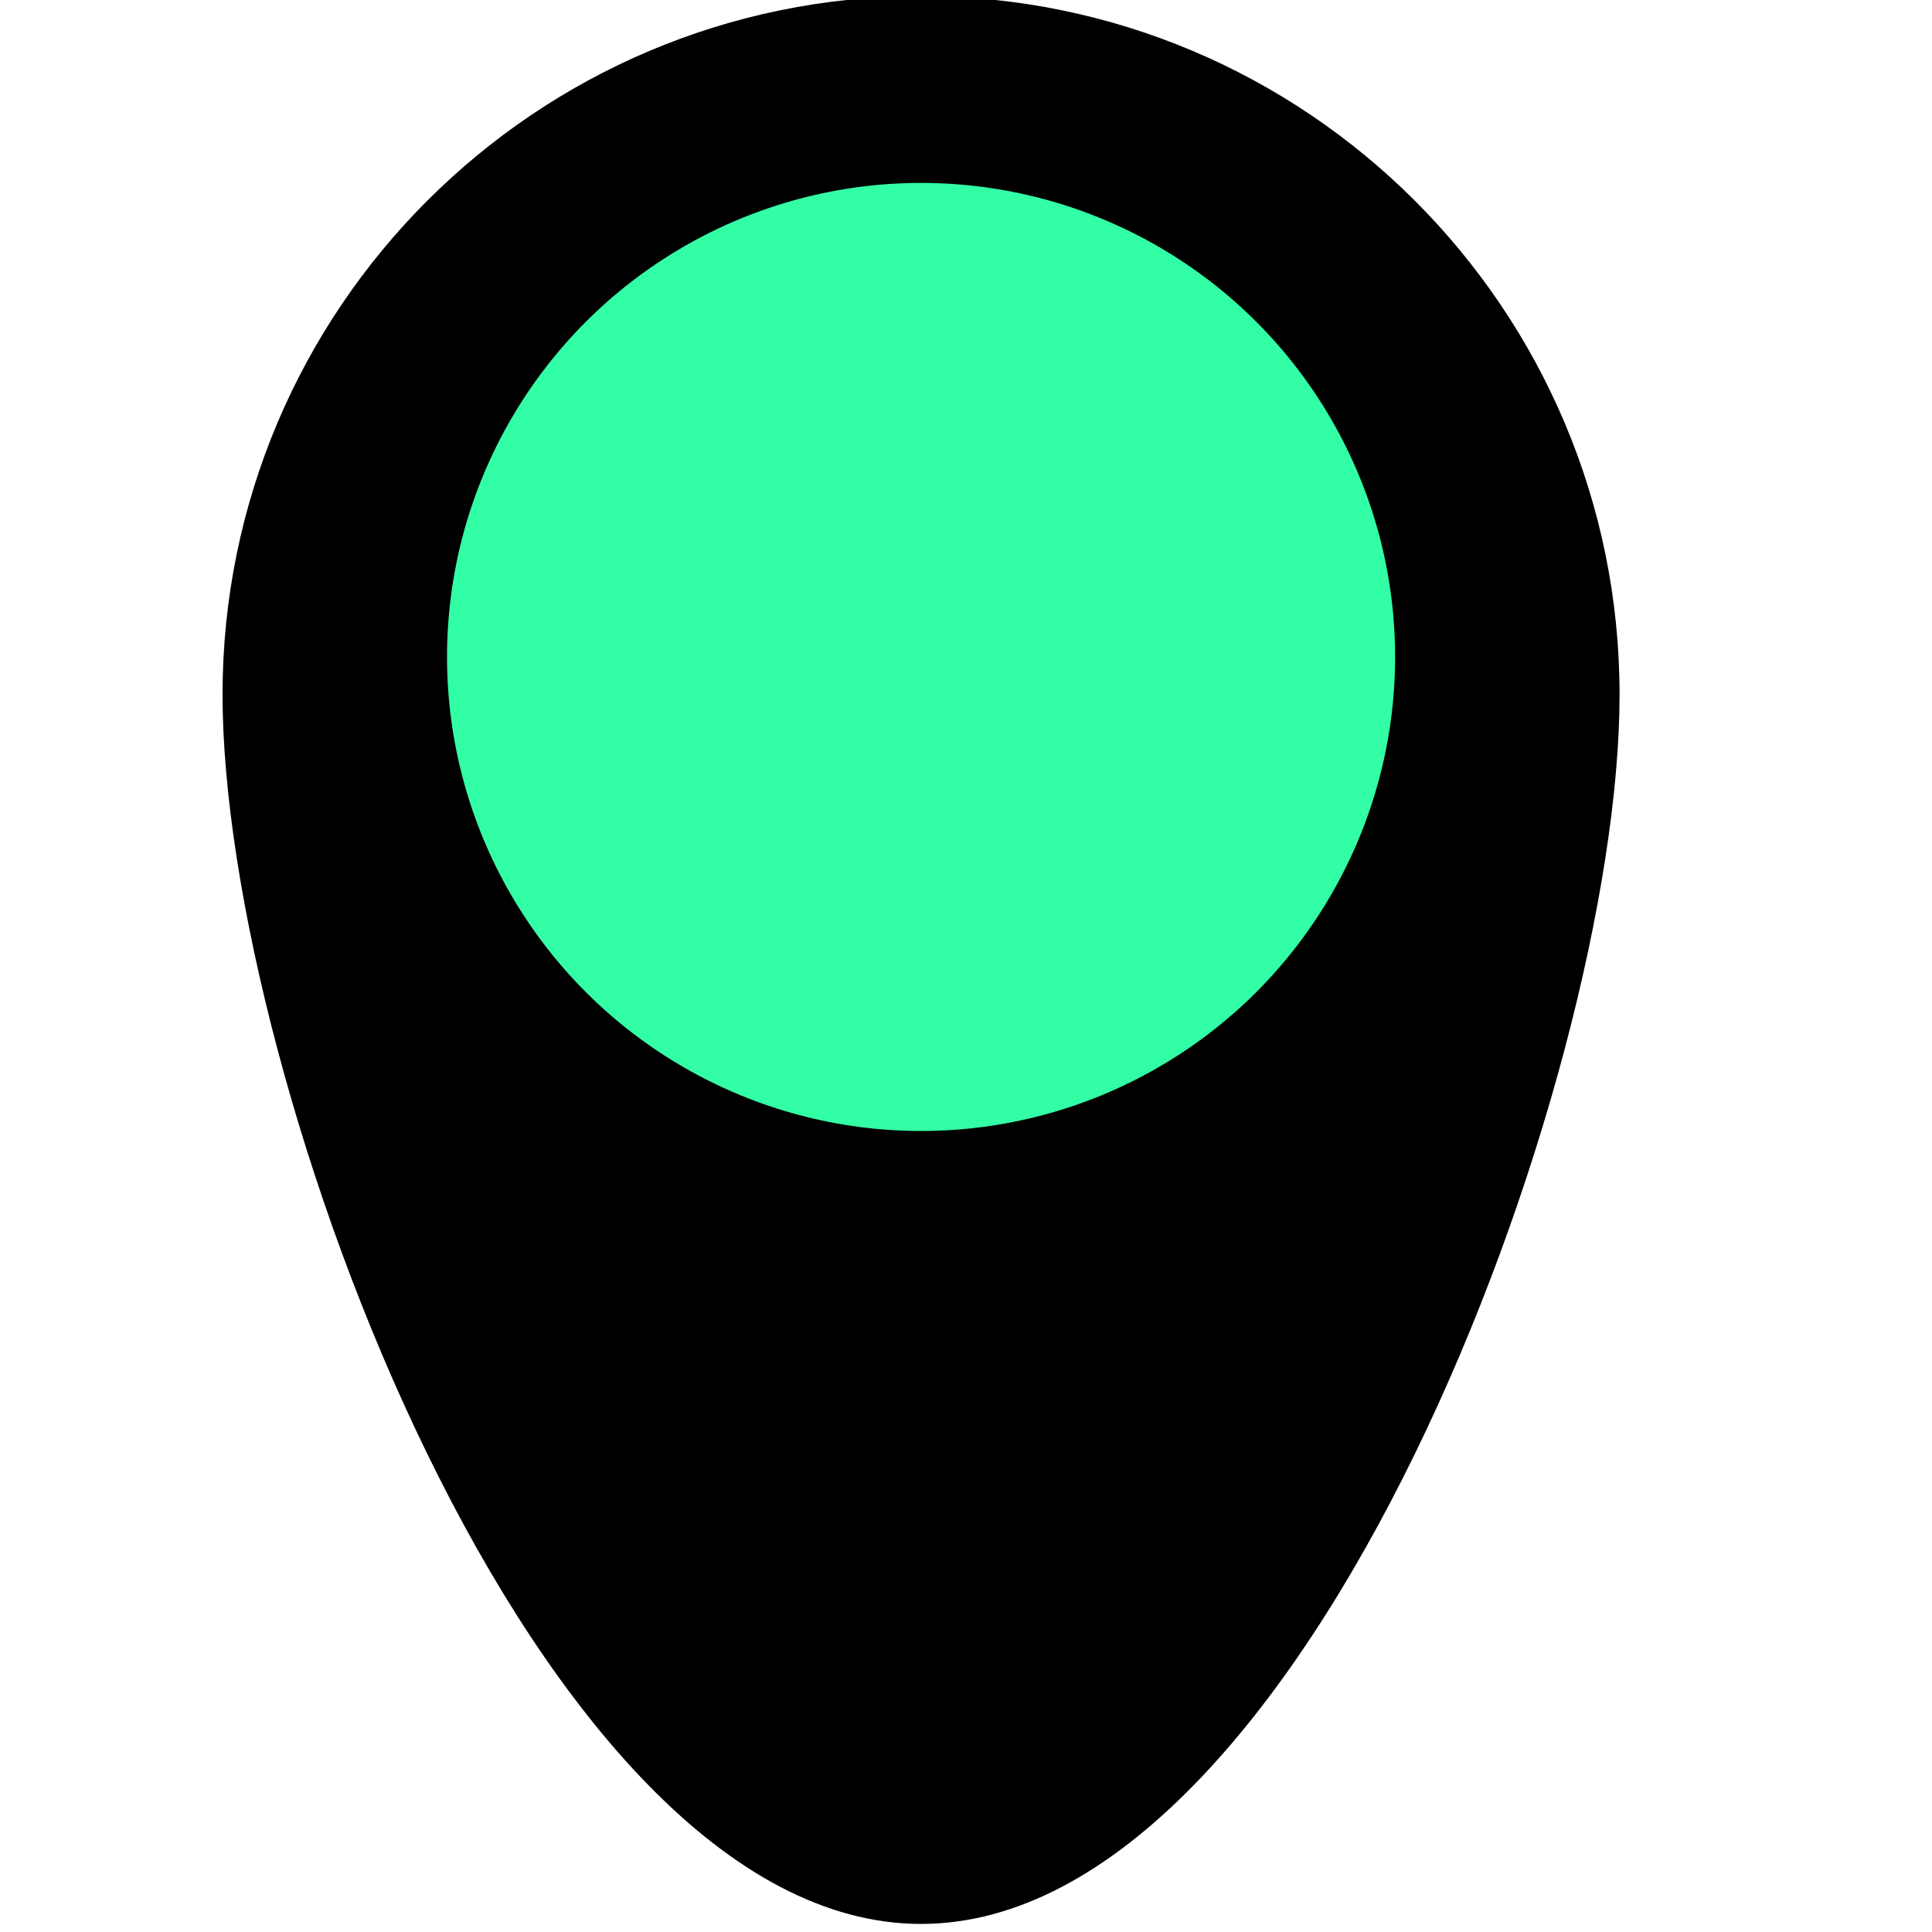 <?xml version="1.0" encoding="UTF-8" standalone="no"?>
<!DOCTYPE svg PUBLIC "-//W3C//DTD SVG 1.1//EN" "http://www.w3.org/Graphics/SVG/1.1/DTD/svg11.dtd">
<svg width="100%" height="100%" viewBox="0 0 32 32" version="1.1" xmlns="http://www.w3.org/2000/svg" xmlns:xlink="http://www.w3.org/1999/xlink" xml:space="preserve" xmlns:serif="http://www.serif.com/" style="fill-rule:evenodd;clip-rule:evenodd;stroke-linejoin:round;stroke-miterlimit:2;">
    <g id="Icon-Source" serif:id="Icon Source" transform="matrix(0.103,0,0,0.103,-329.838,-30.87)">
        <rect x="3195.41" y="299.068" width="310.01" height="310.01" style="fill:none;"/>
        <g transform="matrix(10.548,0,0,10.548,3160.97,255.964)">
            <path d="M17.961,4.087C23.839,4.087 28.61,8.858 28.61,14.736C28.61,20.613 23.839,33.478 17.961,33.478C12.084,33.478 7.312,20.613 7.312,14.736C7.312,8.858 12.084,4.087 17.961,4.087Z"/>
        </g>
        <g transform="matrix(10.605,0,0,10.605,3152.78,249.31)">
            <circle cx="18.637" cy="14.714" r="7.188" style="fill:rgb(50,255,165);"/>
        </g>
    </g>
</svg>
